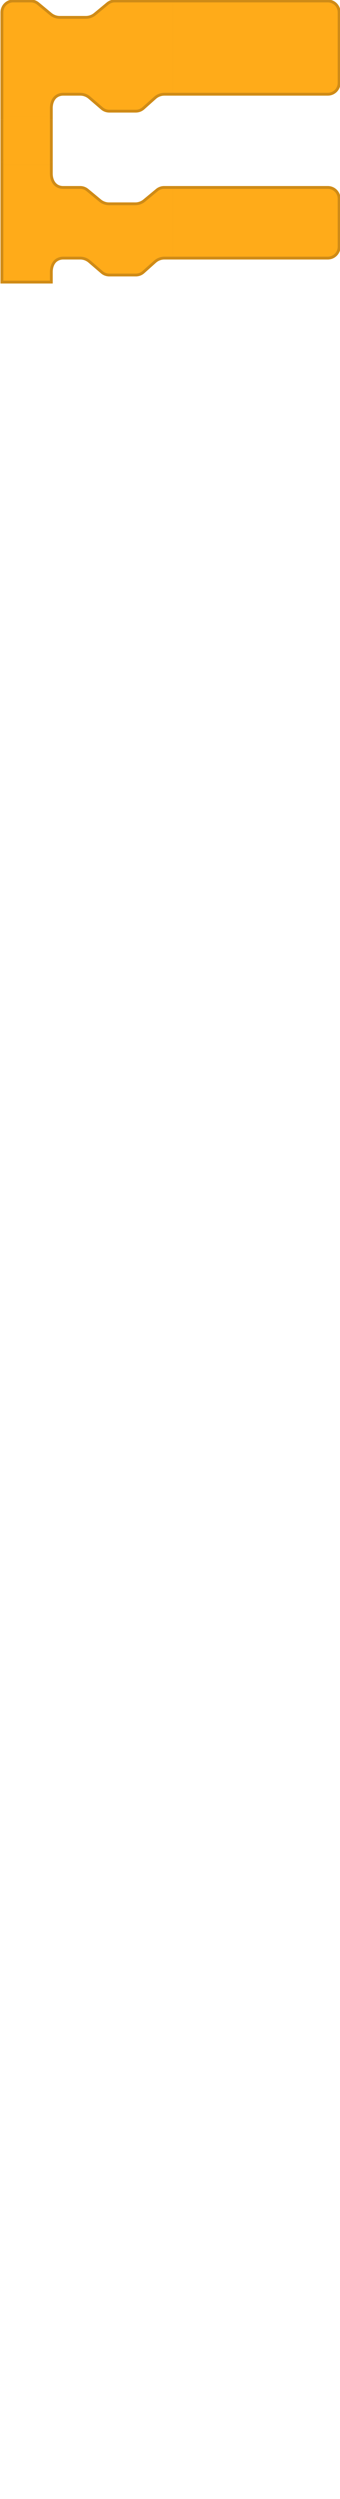 <?xml version="1.0" encoding="UTF-8" standalone="no"?>
<svg
   width="241"
   height="1769"
   viewBox="0 0 241 1769"
   fill="none"
   version="1.1"
   id="svg93"
   xmlns="http://www.w3.org/2000/svg"
   xmlns:svg="http://www.w3.org/2000/svg">
  <g
     clip-path="url(#clip9_1_1690)"
     id="g29"
     transform="translate(0.363,-583.304)">
    <path
       d="m 124.191,583 v 68 h -7.993 c -2.213,0 -4.348,0.816 -5.998,2.291 l -8.272,7.399 c -1.65,1.475 -3.785,2.29 -5.998,2.29 H 77.079 c -2.152,0 -4.233,-0.771 -5.865,-2.174 L 62.337,653.174 C 60.705,651.771 58.624,651 56.472,651 H 44.404 c -1.755,0 -3.368,0.611 -4.637,1.631 C 37.914,654.26 37,656.953 37,660 v 8 H 0 V 591.997 C 0,587.028 4.028,583 8.997,583 H 21.498 c 2.096,0 4.125,0.732 5.739,2.068 l 9.009,7.463 c 1.614,1.337 3.644,2.068 5.739,2.068 h 18.531 c 2.095,0 4.125,-0.731 5.739,-2.068 l 9.009,-7.463 C 76.878,583.732 78.908,583 81.004,583 Z"
       fill="#ffab19"
       id="path25" />
    <path
       d="m 36,660 v 7 H 1 V 591.997 C 1,587.58 4.58,584 8.997,584 H 21.498 c 1.863,0 3.667,0.65 5.101,1.838 l 9.009,7.463 c 1.793,1.486 4.049,2.298 6.377,2.298 h 18.531 c 2.329,0 4.584,-0.812 6.377,-2.298 l 9.009,-7.463 C 77.337,584.65 79.141,584 81.004,584 h 42.187 v 66 h -6.993 c -2.459,0 -4.832,0.906 -6.664,2.545 l -8.273,7.399 c -1.466,1.311 -3.364,2.036 -5.331,2.036 H 77.079 c -1.913,0 -3.763,-0.685 -5.213,-1.932 l -8.877,-7.632 C 61.176,650.857 58.863,650 56.472,650 H 44.404 c -1.991,0 -3.823,0.694 -5.263,1.852 l -0.017,0.014 -0.016,0.014 C 36.963,653.764 36,656.783 36,660 Z"
       stroke="#cf8b17"
       stroke-width="2"
       id="path26" />
    <g
       clip-path="url(#clip10_1_1690)"
       id="g28">
      <path
         d="M 232.003,583 H 124 v 68 h 108.003 c 4.969,0 8.997,-4.028 8.997,-8.997 V 591.997 C 241,587.028 236.972,583 232.003,583 Z"
         fill="#ffab19"
         id="path27" />
      <path
         d="m 125,650 v -66 h 107.003 c 4.417,0 7.997,3.58 7.997,7.997 v 50.006 c 0,4.417 -3.58,7.997 -7.997,7.997 z"
         stroke="#cf8b17"
         stroke-width="2"
         id="path28" />
    </g>
    <rect
       x="122.191"
       y="585"
       width="4"
       height="64"
       fill="#ffab19"
       id="rect28" />
  </g>
  <g
     clip-path="url(#clip11_1_1690)"
     id="g33"
     transform="translate(0.363,-583.304)">
    <path
       d="m 124.191,715 v 52 h -7.993 c -2.213,0 -4.348,0.816 -5.998,2.291 l -8.272,7.399 c -1.65,1.475 -3.785,2.29 -5.998,2.29 H 77.079 c -2.152,0 -4.233,-0.771 -5.865,-2.174 L 62.337,769.174 C 60.705,767.771 58.624,767 56.472,767 H 44.404 c -1.755,0 -3.368,0.611 -4.637,1.631 C 37.914,770.26 37,772.953 37,776 v 8 H 0 v -86 h 37 v 8 c 0,4.971 2.433,9 7.404,9 h 12.068 c 2.096,0 4.125,0.732 5.739,2.068 l 9.009,7.463 c 1.614,1.337 3.644,2.068 5.739,2.068 h 18.531 c 2.096,0 4.125,-0.731 5.739,-2.068 l 9.009,-7.463 c 1.614,-1.336 3.644,-2.068 5.739,-2.068 z"
       fill="#ffab19"
       id="path29" />
    <path
       d="m 36,776 v 7 H 1 v -84 h 35 v 7 c 0,2.633 0.642,5.116 2.04,6.967 1.423,1.885 3.573,3.033 6.364,3.033 h 12.068 c 1.863,0 3.667,0.65 5.101,1.838 l 9.009,7.463 c 1.793,1.486 4.049,2.298 6.377,2.298 h 18.531 c 2.329,0 4.584,-0.812 6.377,-2.298 l 9.009,-7.463 c 1.435,-1.188 3.239,-1.838 5.101,-1.838 h 7.214 v 50 h -6.993 c -2.459,0 -4.832,0.906 -6.664,2.545 l -8.273,7.399 c -1.466,1.311 -3.364,2.036 -5.331,2.036 H 77.079 c -1.913,0 -3.763,-0.685 -5.213,-1.932 l -8.877,-7.632 C 61.176,766.857 58.863,766 56.472,766 H 44.404 c -1.991,0 -3.823,0.694 -5.263,1.852 l -0.017,0.014 -0.016,0.014 C 36.963,769.764 36,772.783 36,776 Z"
       stroke="#cf8b17"
       stroke-width="2"
       id="path30" />
    <g
       clip-path="url(#clip12_1_1690)"
       id="g32">
      <path
         d="M 232.003,715 H 124 v 52 h 108.003 c 4.969,0 8.997,-4.028 8.997,-8.997 V 723.997 C 241,719.028 236.972,715 232.003,715 Z"
         fill="#ffab19"
         id="path31" />
      <path
         d="m 125,766 v -50 h 107.003 c 4.417,0 7.997,3.58 7.997,7.997 v 34.006 c 0,4.417 -3.58,7.997 -7.997,7.997 z"
         stroke="#cf8b17"
         stroke-width="2"
         id="path32" />
    </g>
    <rect
       x="122.191"
       y="717"
       width="4"
       height="48"
       fill="#ffab19"
       id="rect32" />
  </g>
  <path
     d="M 0.363,84.696 H 37.363 V 114.696 H 0.363 Z"
     fill="#ffab19"
     id="path33" />
  <path
     d="M 1.363,85.696 H 36.363 V 113.696 H 1.363 Z"
     stroke="#cf8b17"
     stroke-width="2"
     id="path34" />
  <path
     d="M 2.363,82.696 H 35.363 V 116.696 H 2.363 Z"
     fill="#ffab19"
     id="path35" />
  <defs
     id="defs93">
    <clipPath
       id="clip9_1_1690">
      <rect
         width="241"
         height="85"
         fill="#ffffff"
         transform="translate(0,583)"
         id="rect82"
         x="0"
         y="0" />
    </clipPath>
    <clipPath
       id="clip10_1_1690">
      <rect
         width="117"
         height="68"
         fill="#ffffff"
         transform="translate(124,583)"
         id="rect83"
         x="0"
         y="0" />
    </clipPath>
    <clipPath
       id="clip11_1_1690">
      <rect
         width="241"
         height="102"
         fill="#ffffff"
         transform="translate(0,698)"
         id="rect84"
         x="0"
         y="0" />
    </clipPath>
    <clipPath
       id="clip12_1_1690">
      <rect
         width="117"
         height="52"
         fill="#ffffff"
         transform="translate(124,715)"
         id="rect85"
         x="0"
         y="0" />
    </clipPath>
  </defs>
</svg>

